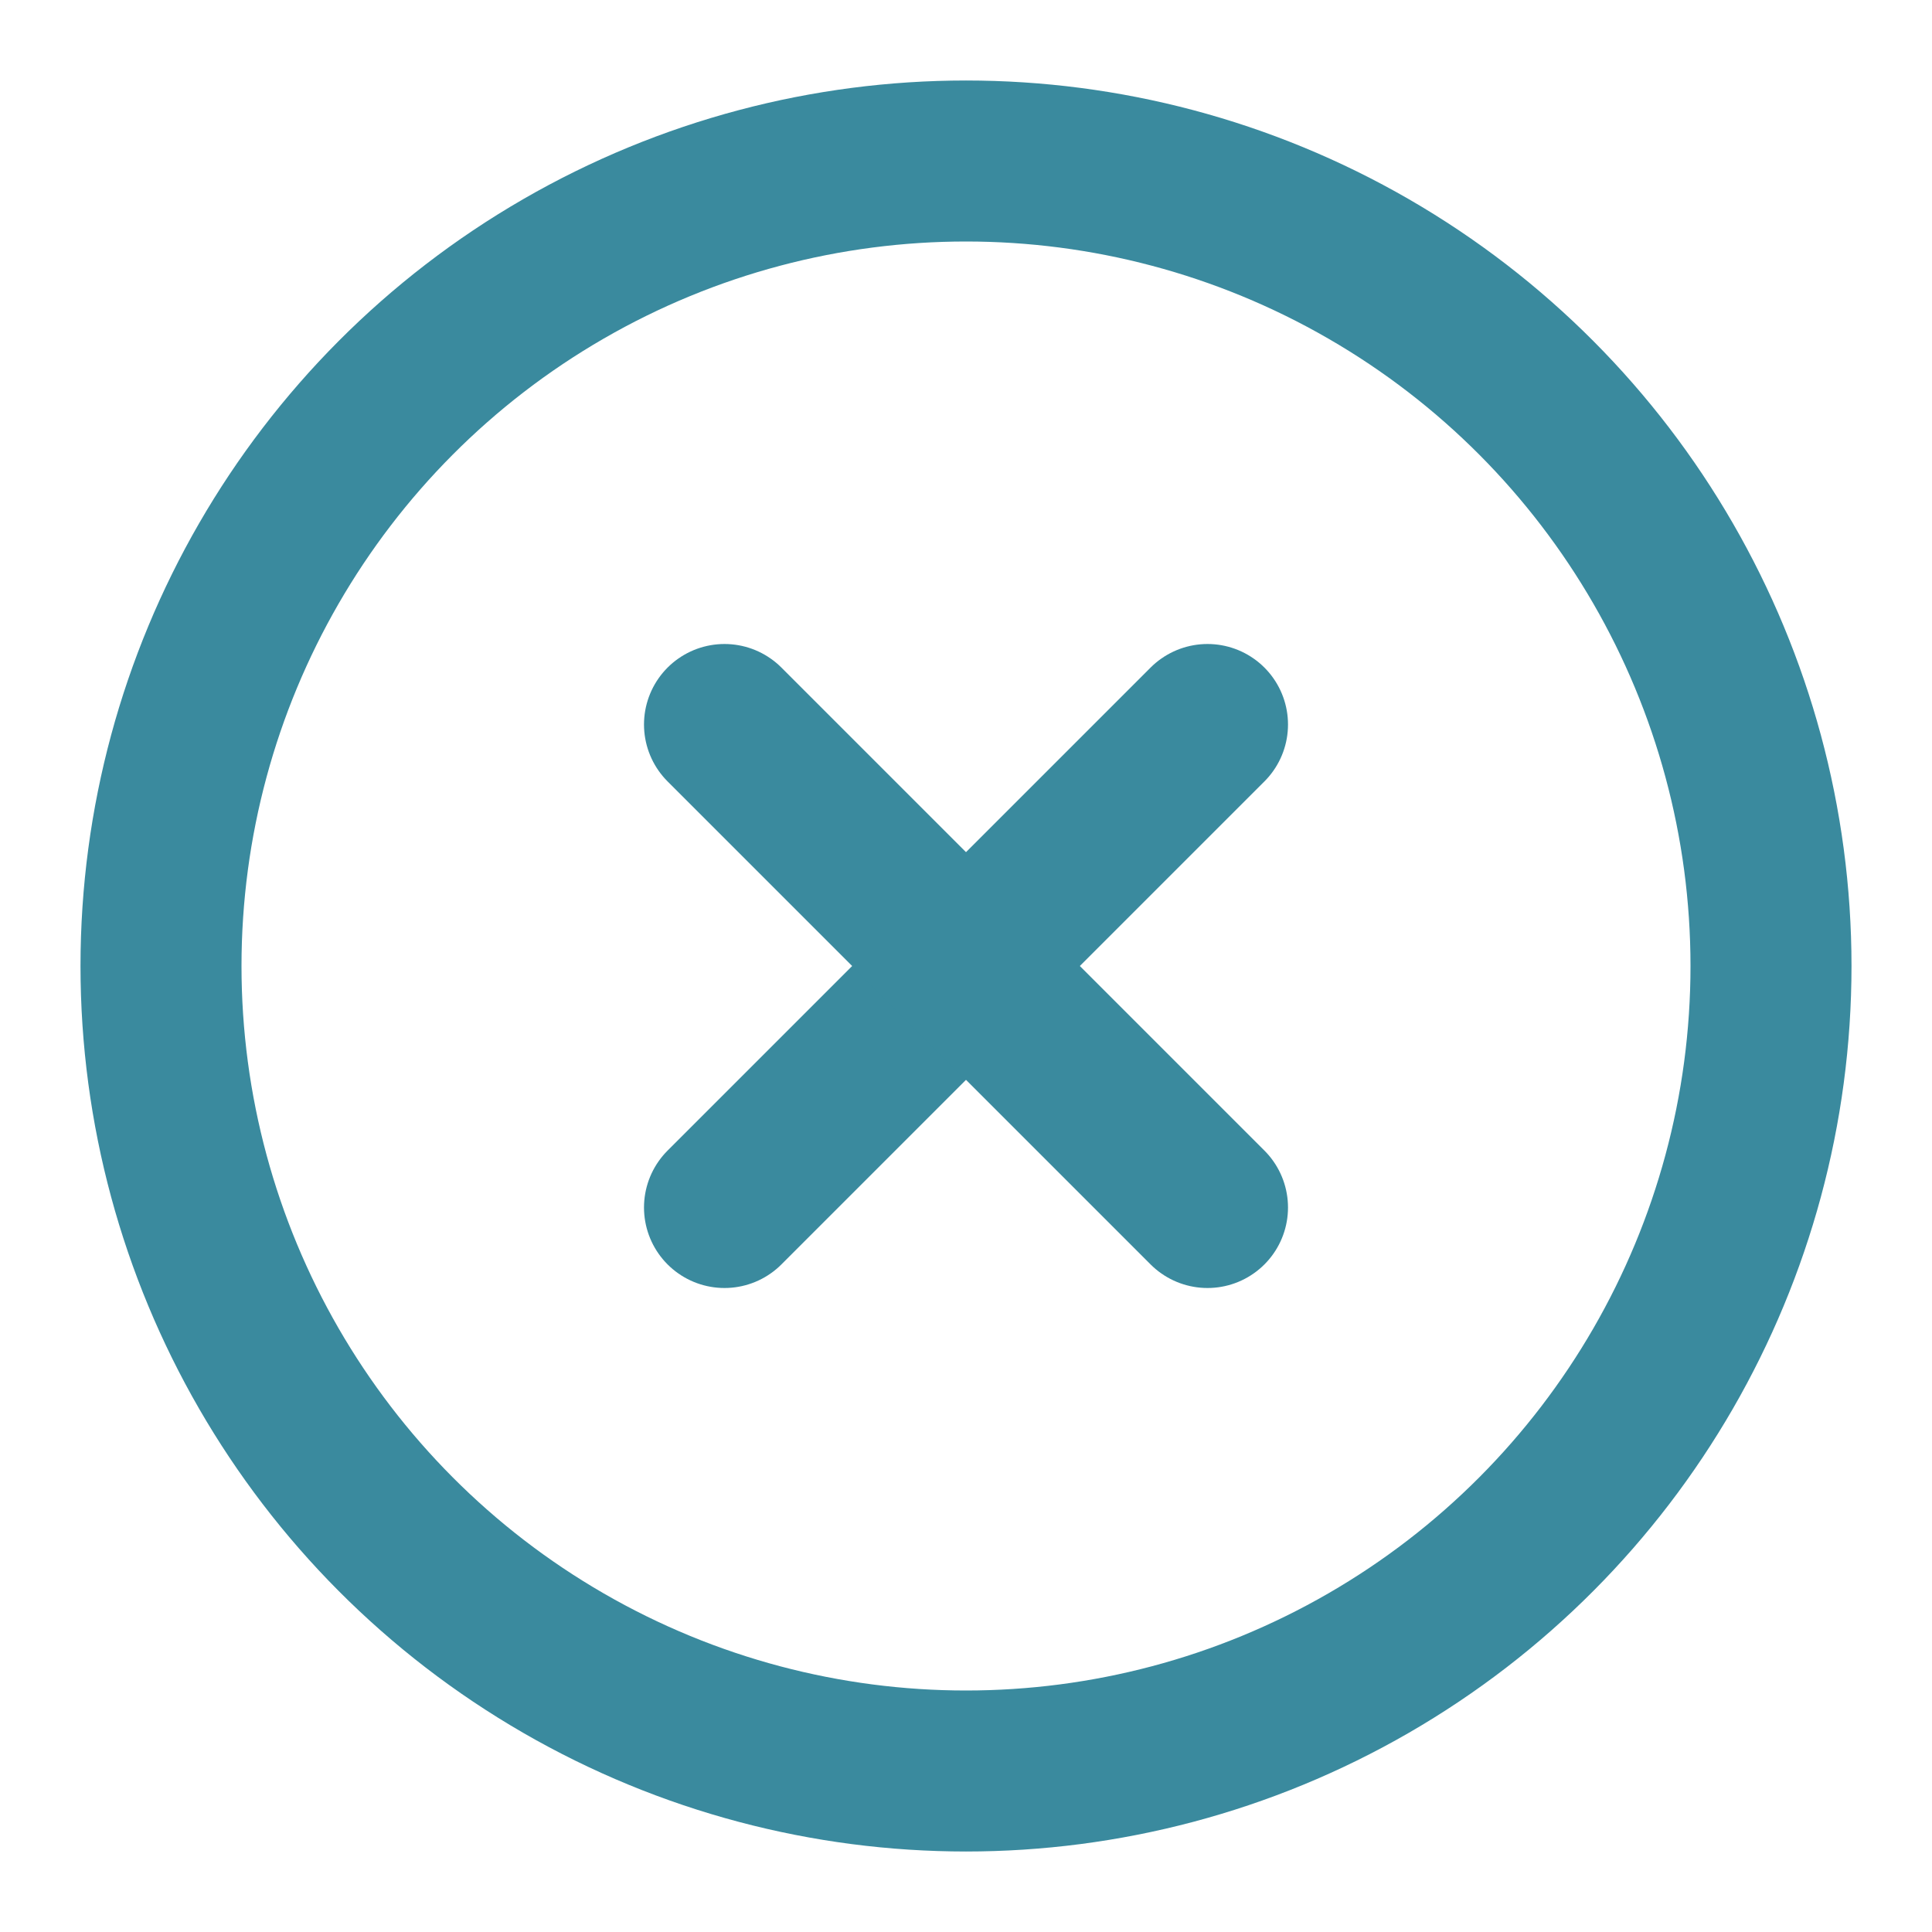 <svg xmlns="http://www.w3.org/2000/svg" width="24" height="24" viewBox="0 0 24 24" fill="none" stroke="#3a8a9e" stroke-width="2" stroke-linecap="round" stroke-linejoin="round">
    <circle cx="12" cy="12" r="10"/>
    <line x1="15" y1="9" x2="9" y2="15"/>
    <line x1="9" y1="9" x2="15" y2="15"/>
</svg>
